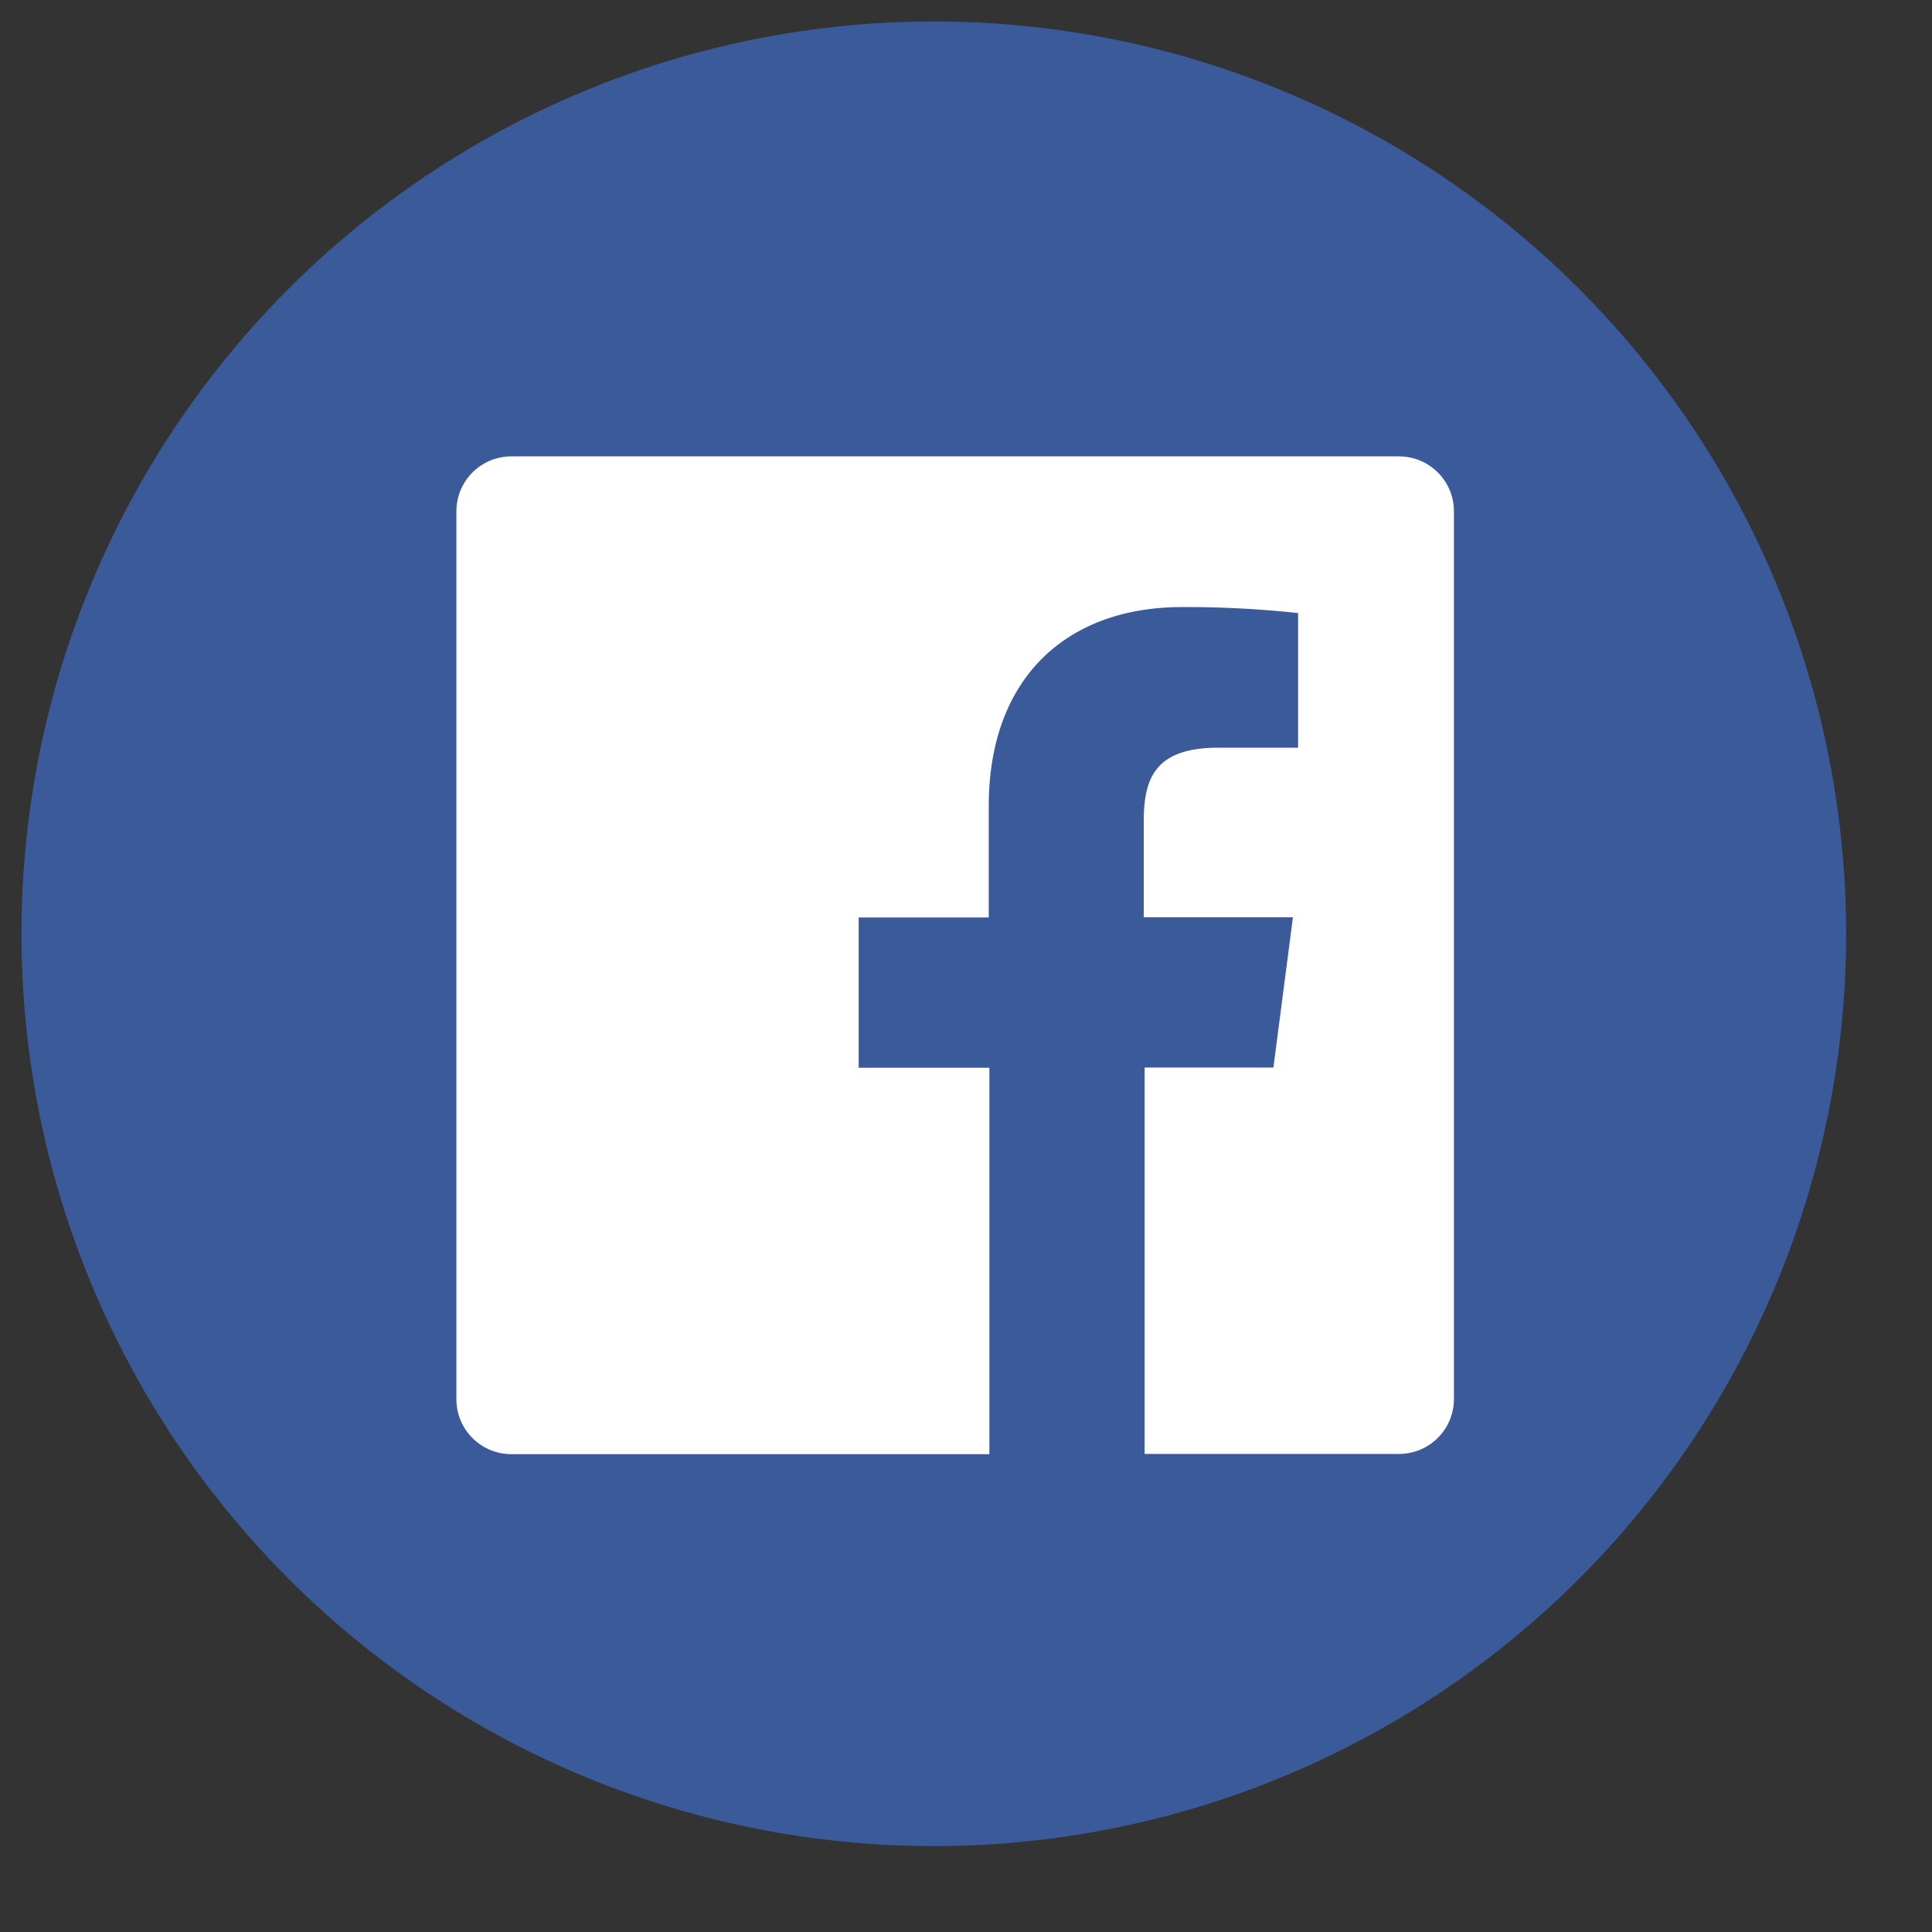 <svg width="90" height="90" xmlns="http://www.w3.org/2000/svg"><rect width="100%" height="100%" fill="#333333" stroke="none"/><g data-name="Facebook"><circle data-name="back" fill="#3a5a99" cx="43.5" cy="43.5" r="42.5"/><path data-name="Facebook" fill="#fff" d="M65.18 21.26H23.82a2.56 2.56 0 00-2.56 2.56v41.36a2.56 2.56 0 002.56 2.56h22.27v-18H40v-7h6.06v-5.19c0-6 3.66-9.27 9-9.27a48.14 48.14 0 015.41.28v6.27h-3.71c-2.92 0-3.48 1.39-3.48 3.42v4.48h6.95l-.91 7h-6v18h11.85a2.56 2.56 0 002.56-2.56V23.82a2.56 2.56 0 00-2.55-2.56z"/></g></svg>